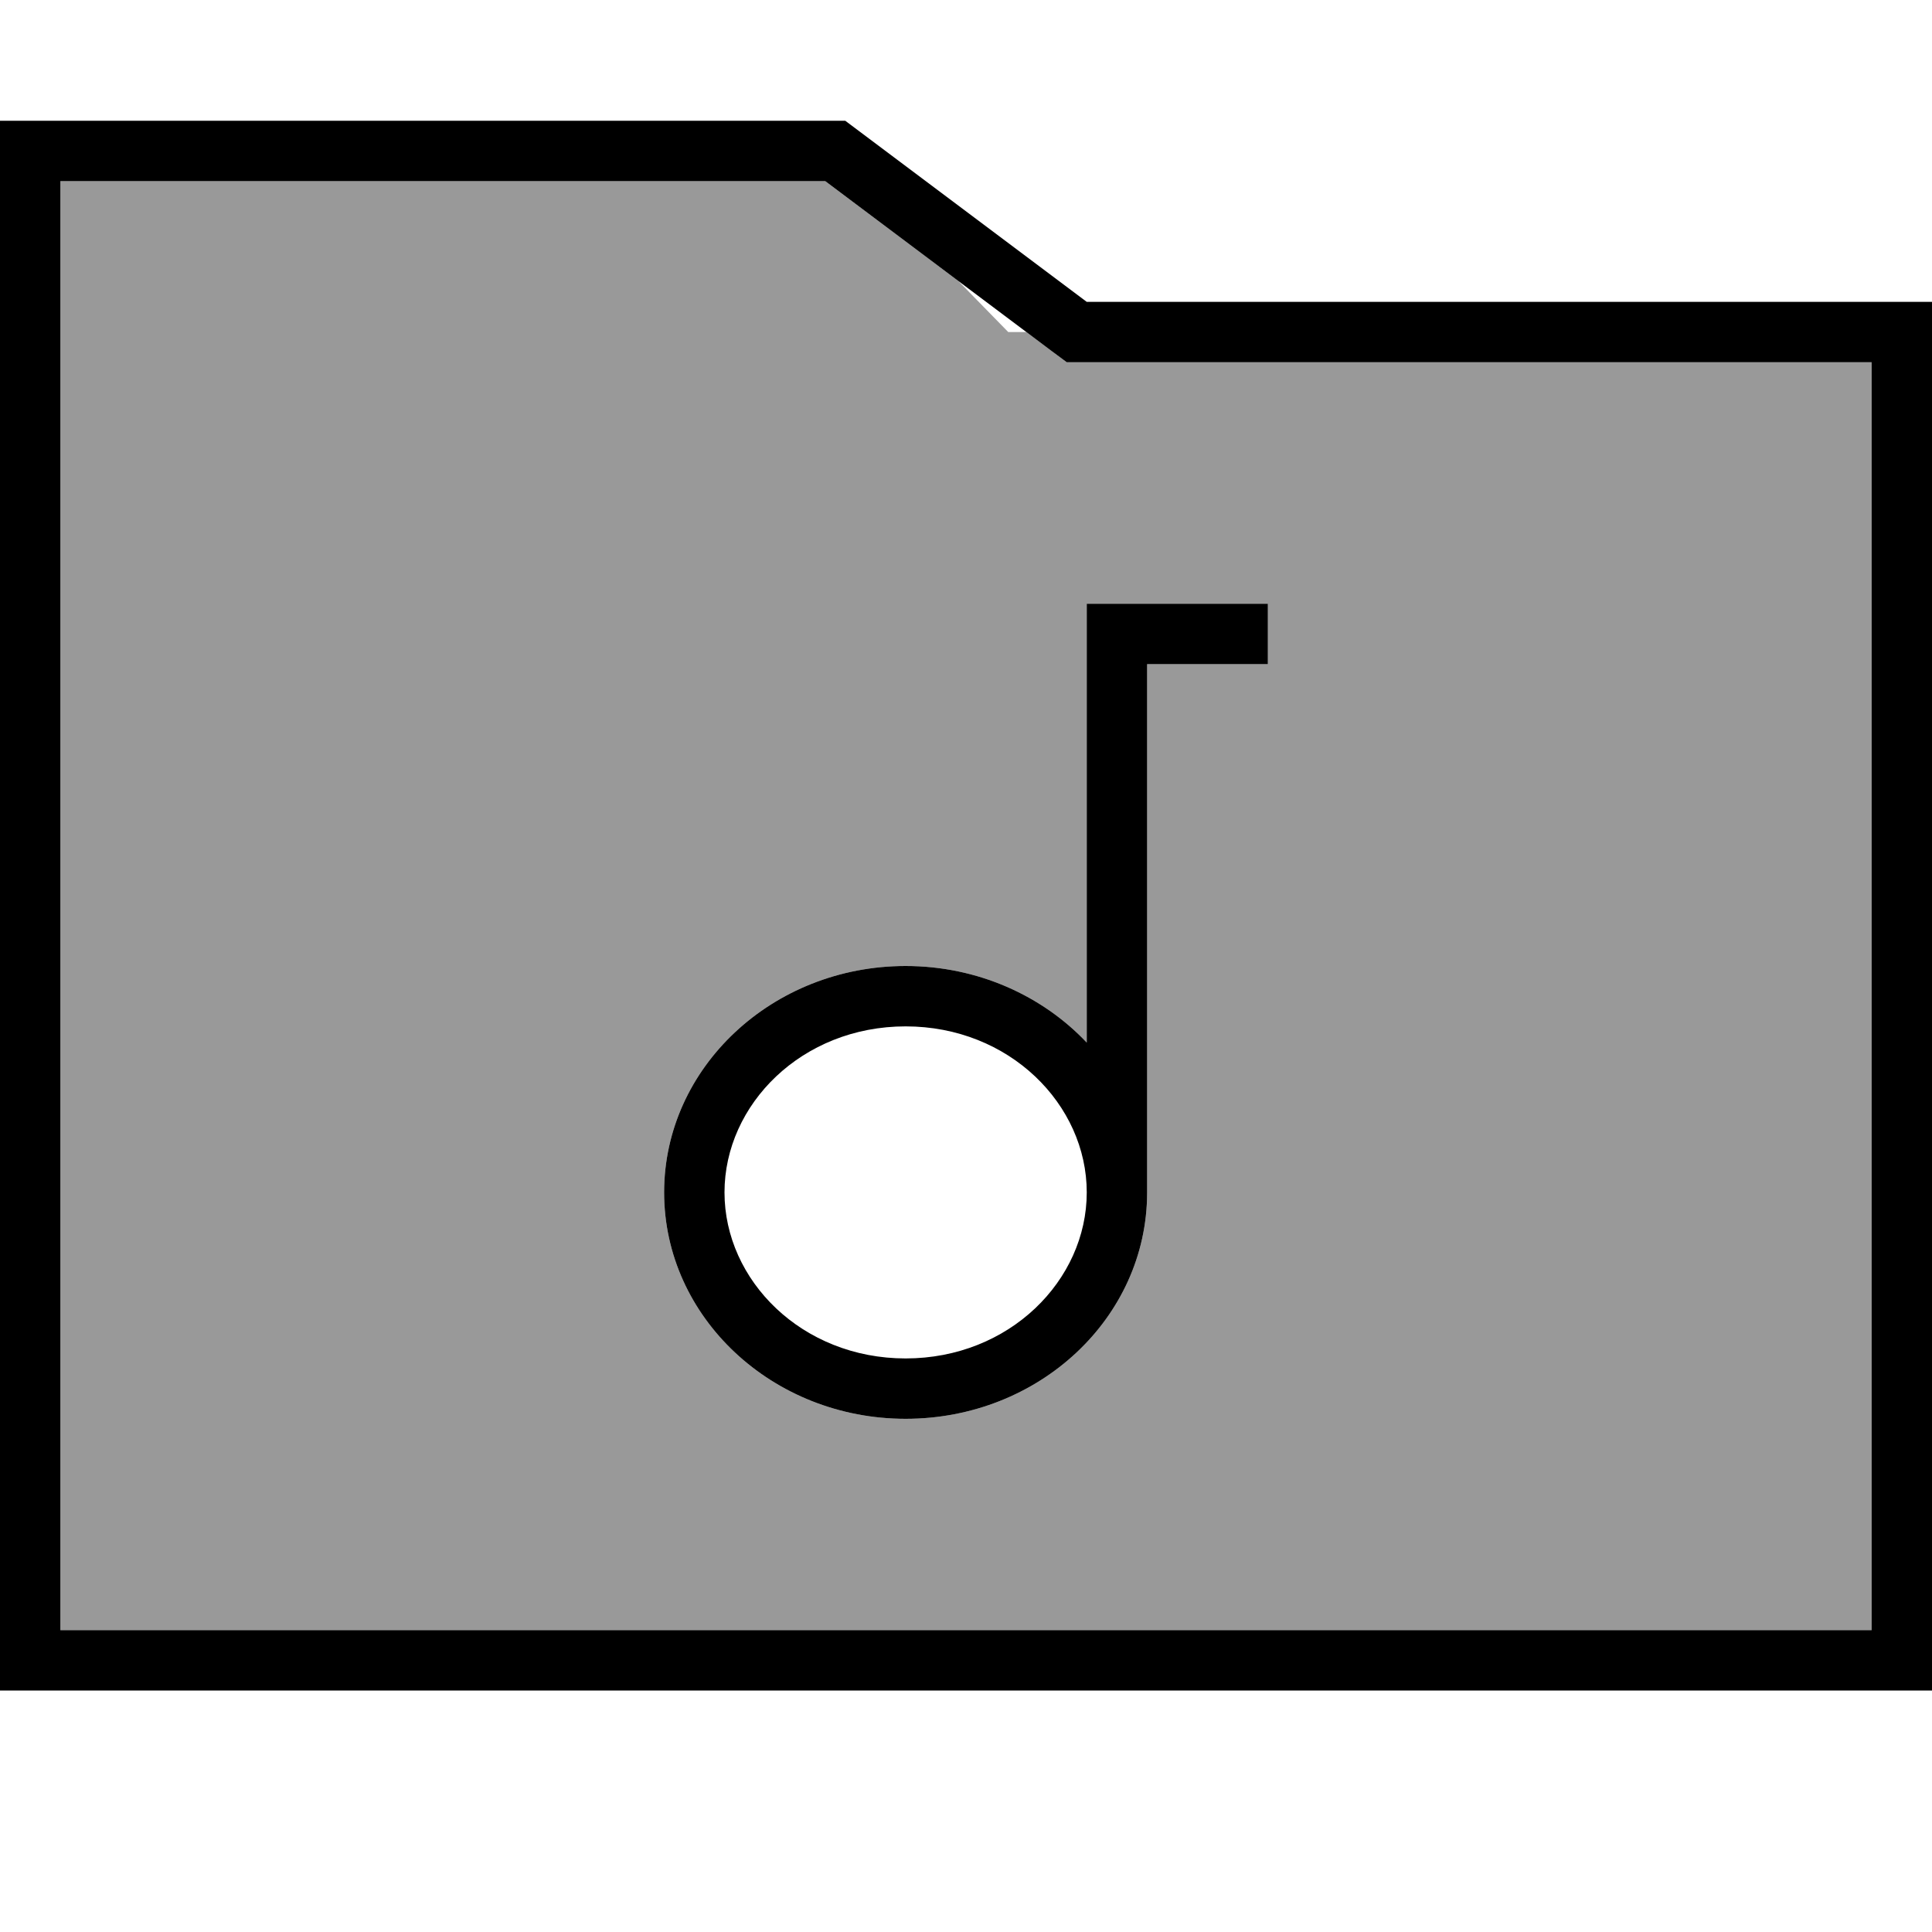 <svg fill="currentColor" xmlns="http://www.w3.org/2000/svg" viewBox="0 0 512 512"><!--! Font Awesome Pro 7.1.0 by @fontawesome - https://fontawesome.com License - https://fontawesome.com/license (Commercial License) Copyright 2025 Fonticons, Inc. --><path opacity=".4" fill="currentColor" d="M16 48l0 384 480 0 0-336-213.3 0c-2.5-1.9-6-4.5-10.7-8L267.2 88 253.9 74.4 218.7 48 16 48zM176 316c0-33.1 28.7-60 64-60 19.1 0 36.3 7.9 48 20.3l0-116.3 48 0 0 16-32 0 0 140.2c-.1 33.1-28.7 59.8-64 59.8-35.3 0-64-26.9-64-60z"/><path fill="currentColor" d="M224 32l64 48 224 0 0 368-512 0 0-416 224 0zm64 64l-5.3 0-4.3-3.2-59.7-44.8-202.7 0 0 384 480 0 0-336-208 0zm0 64l48 0 0 16-32 0 0 140.2c-.1 33.1-28.7 59.8-64 59.8-35.3 0-64-26.9-64-60s28.7-60 64-60c19.1 0 36.3 7.9 48 20.3L288 160zM240 272c-27.5 0-48 20.7-48 44s20.5 44 48 44 48-20.7 48-44-20.5-44-48-44z"/></svg>